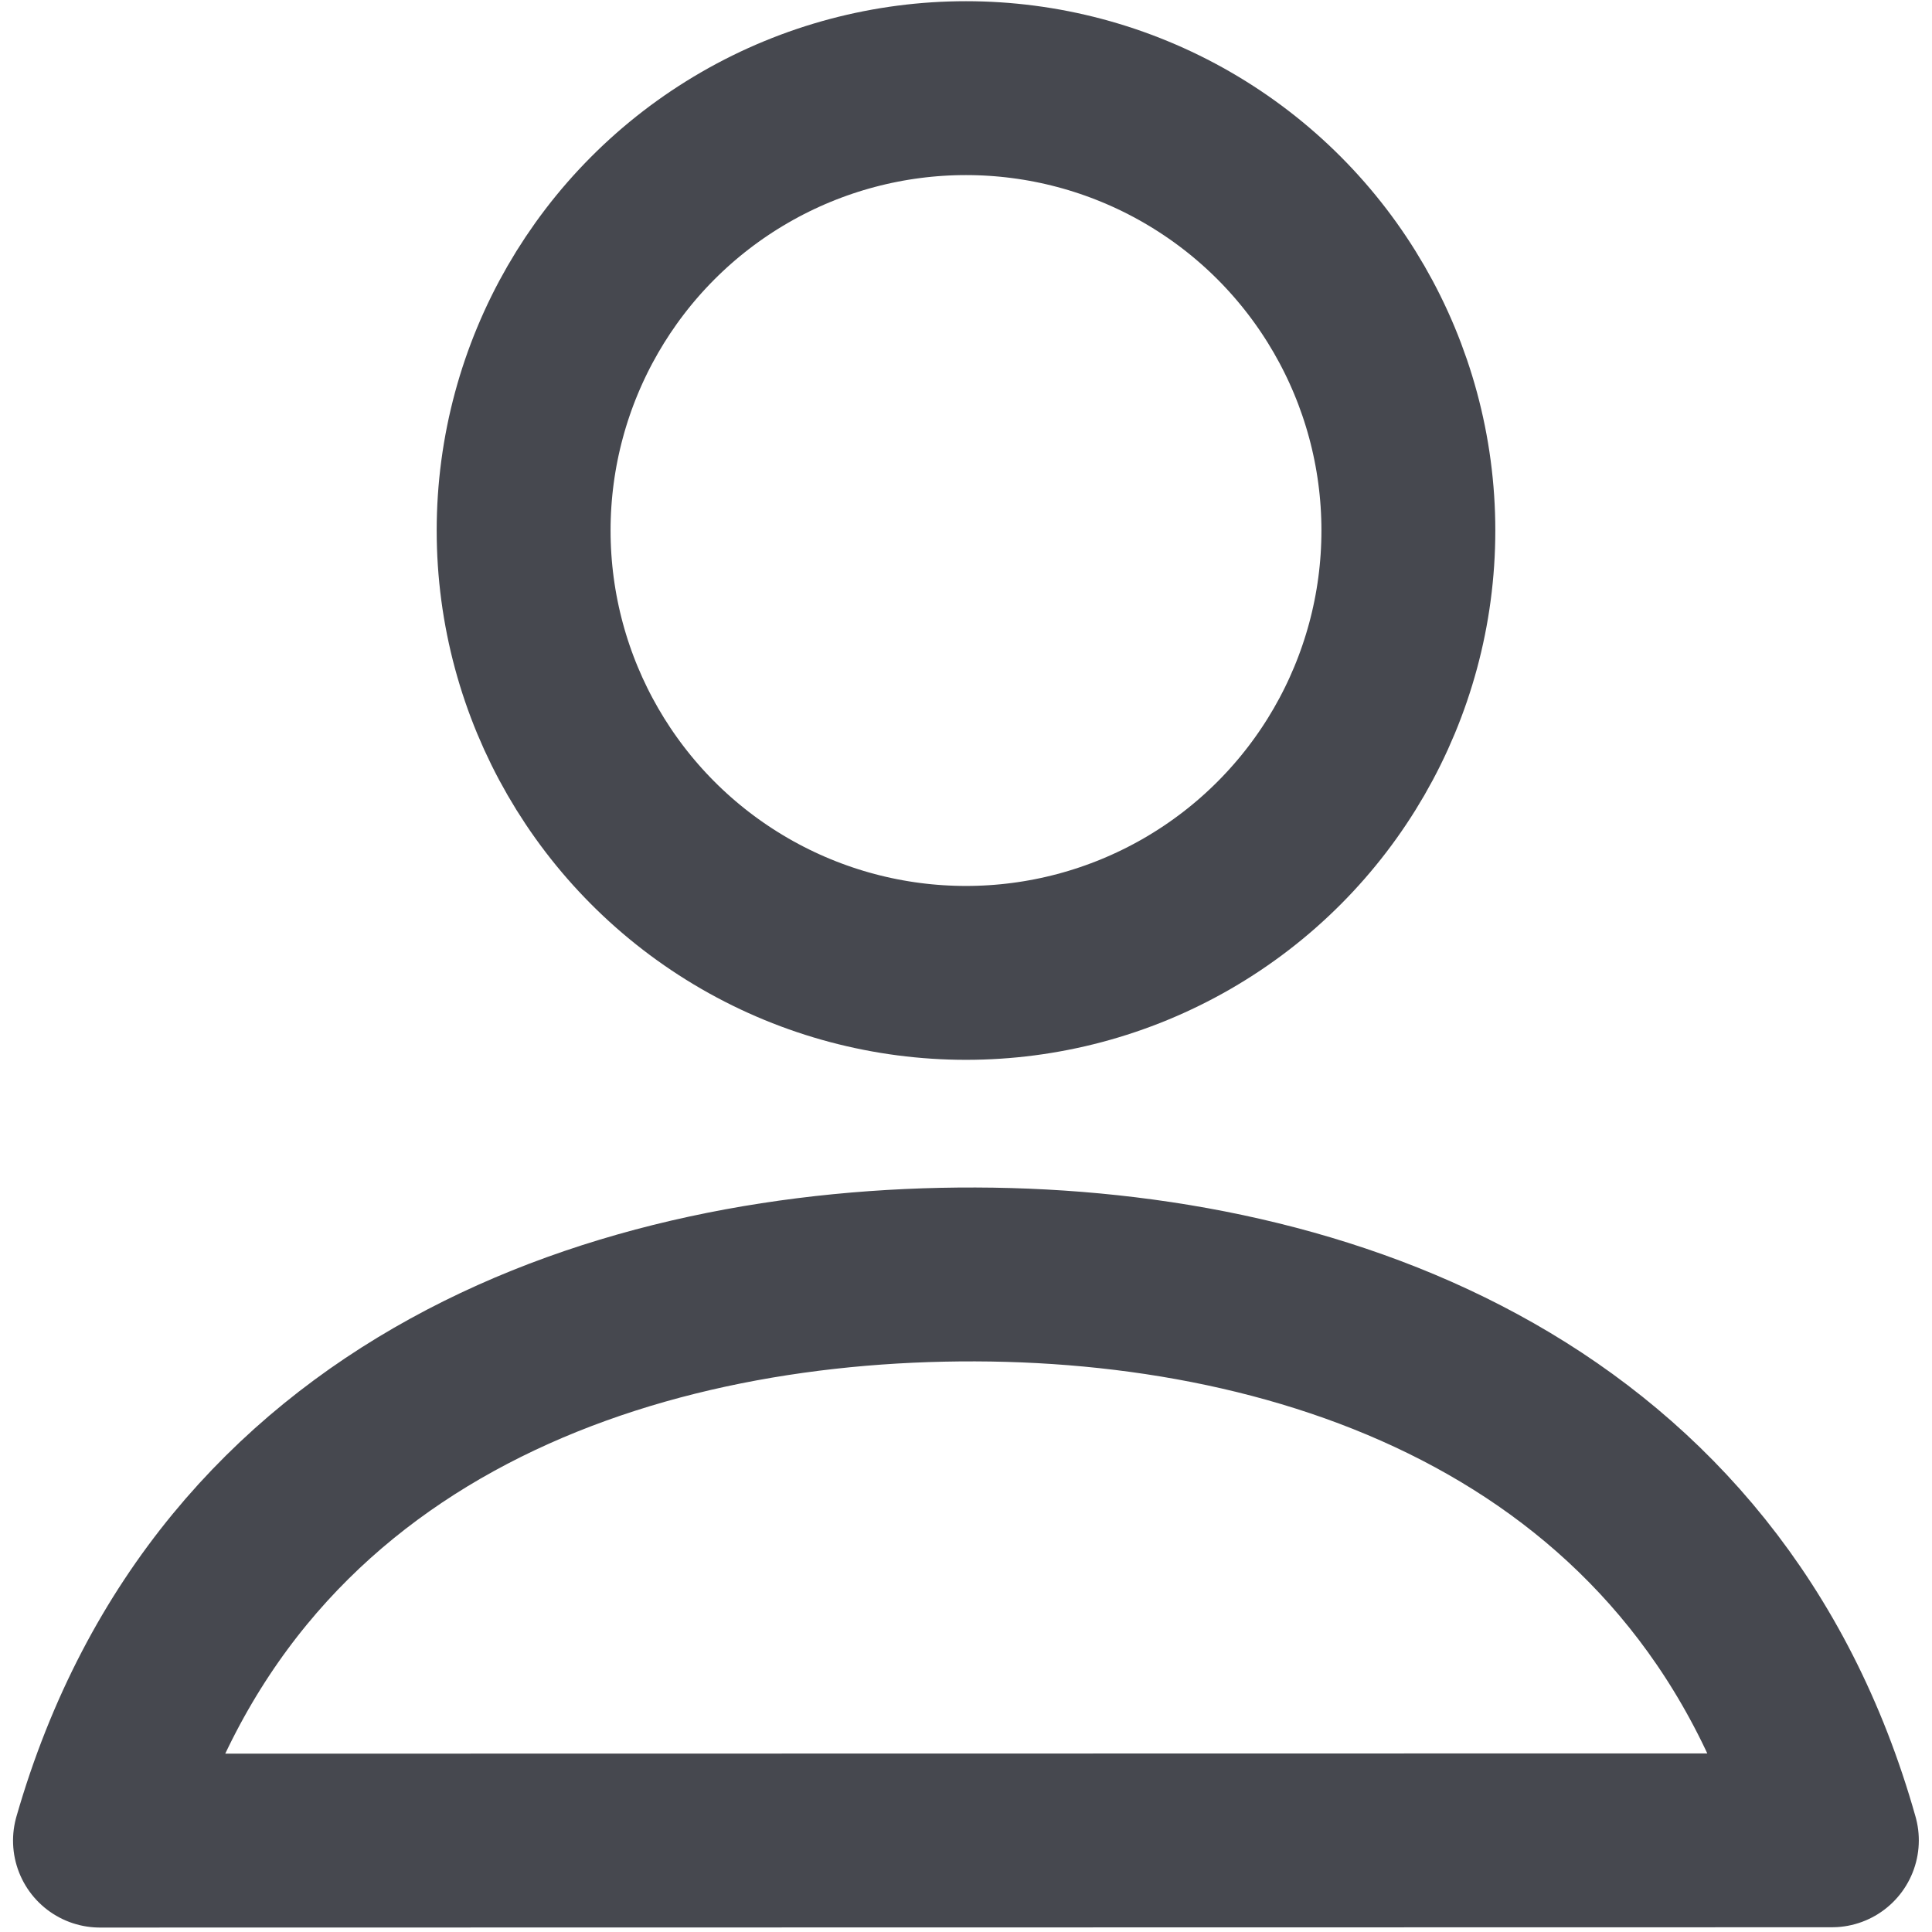 <svg xmlns="http://www.w3.org/2000/svg"  viewBox="0 0 400 400" stroke='#46484f' stroke-width="36px" stroke-linecap="round" stroke-linejoin="round" fill="none">
    <path d="M 201.62 263.951 C 274.595 263.951 354.28 292.947 379.284 380.578 L 20.716 381.713 C 46.222 291.998 128.645 263.951 201.62 263.951 Z" style="" transform="matrix(1, 0.003, -0.003, 1, 1.128, -0.696)"></path>
    <ellipse cx="200" cy="109.838" rx="91.588" ry="91.588" style=""></ellipse>
</svg>